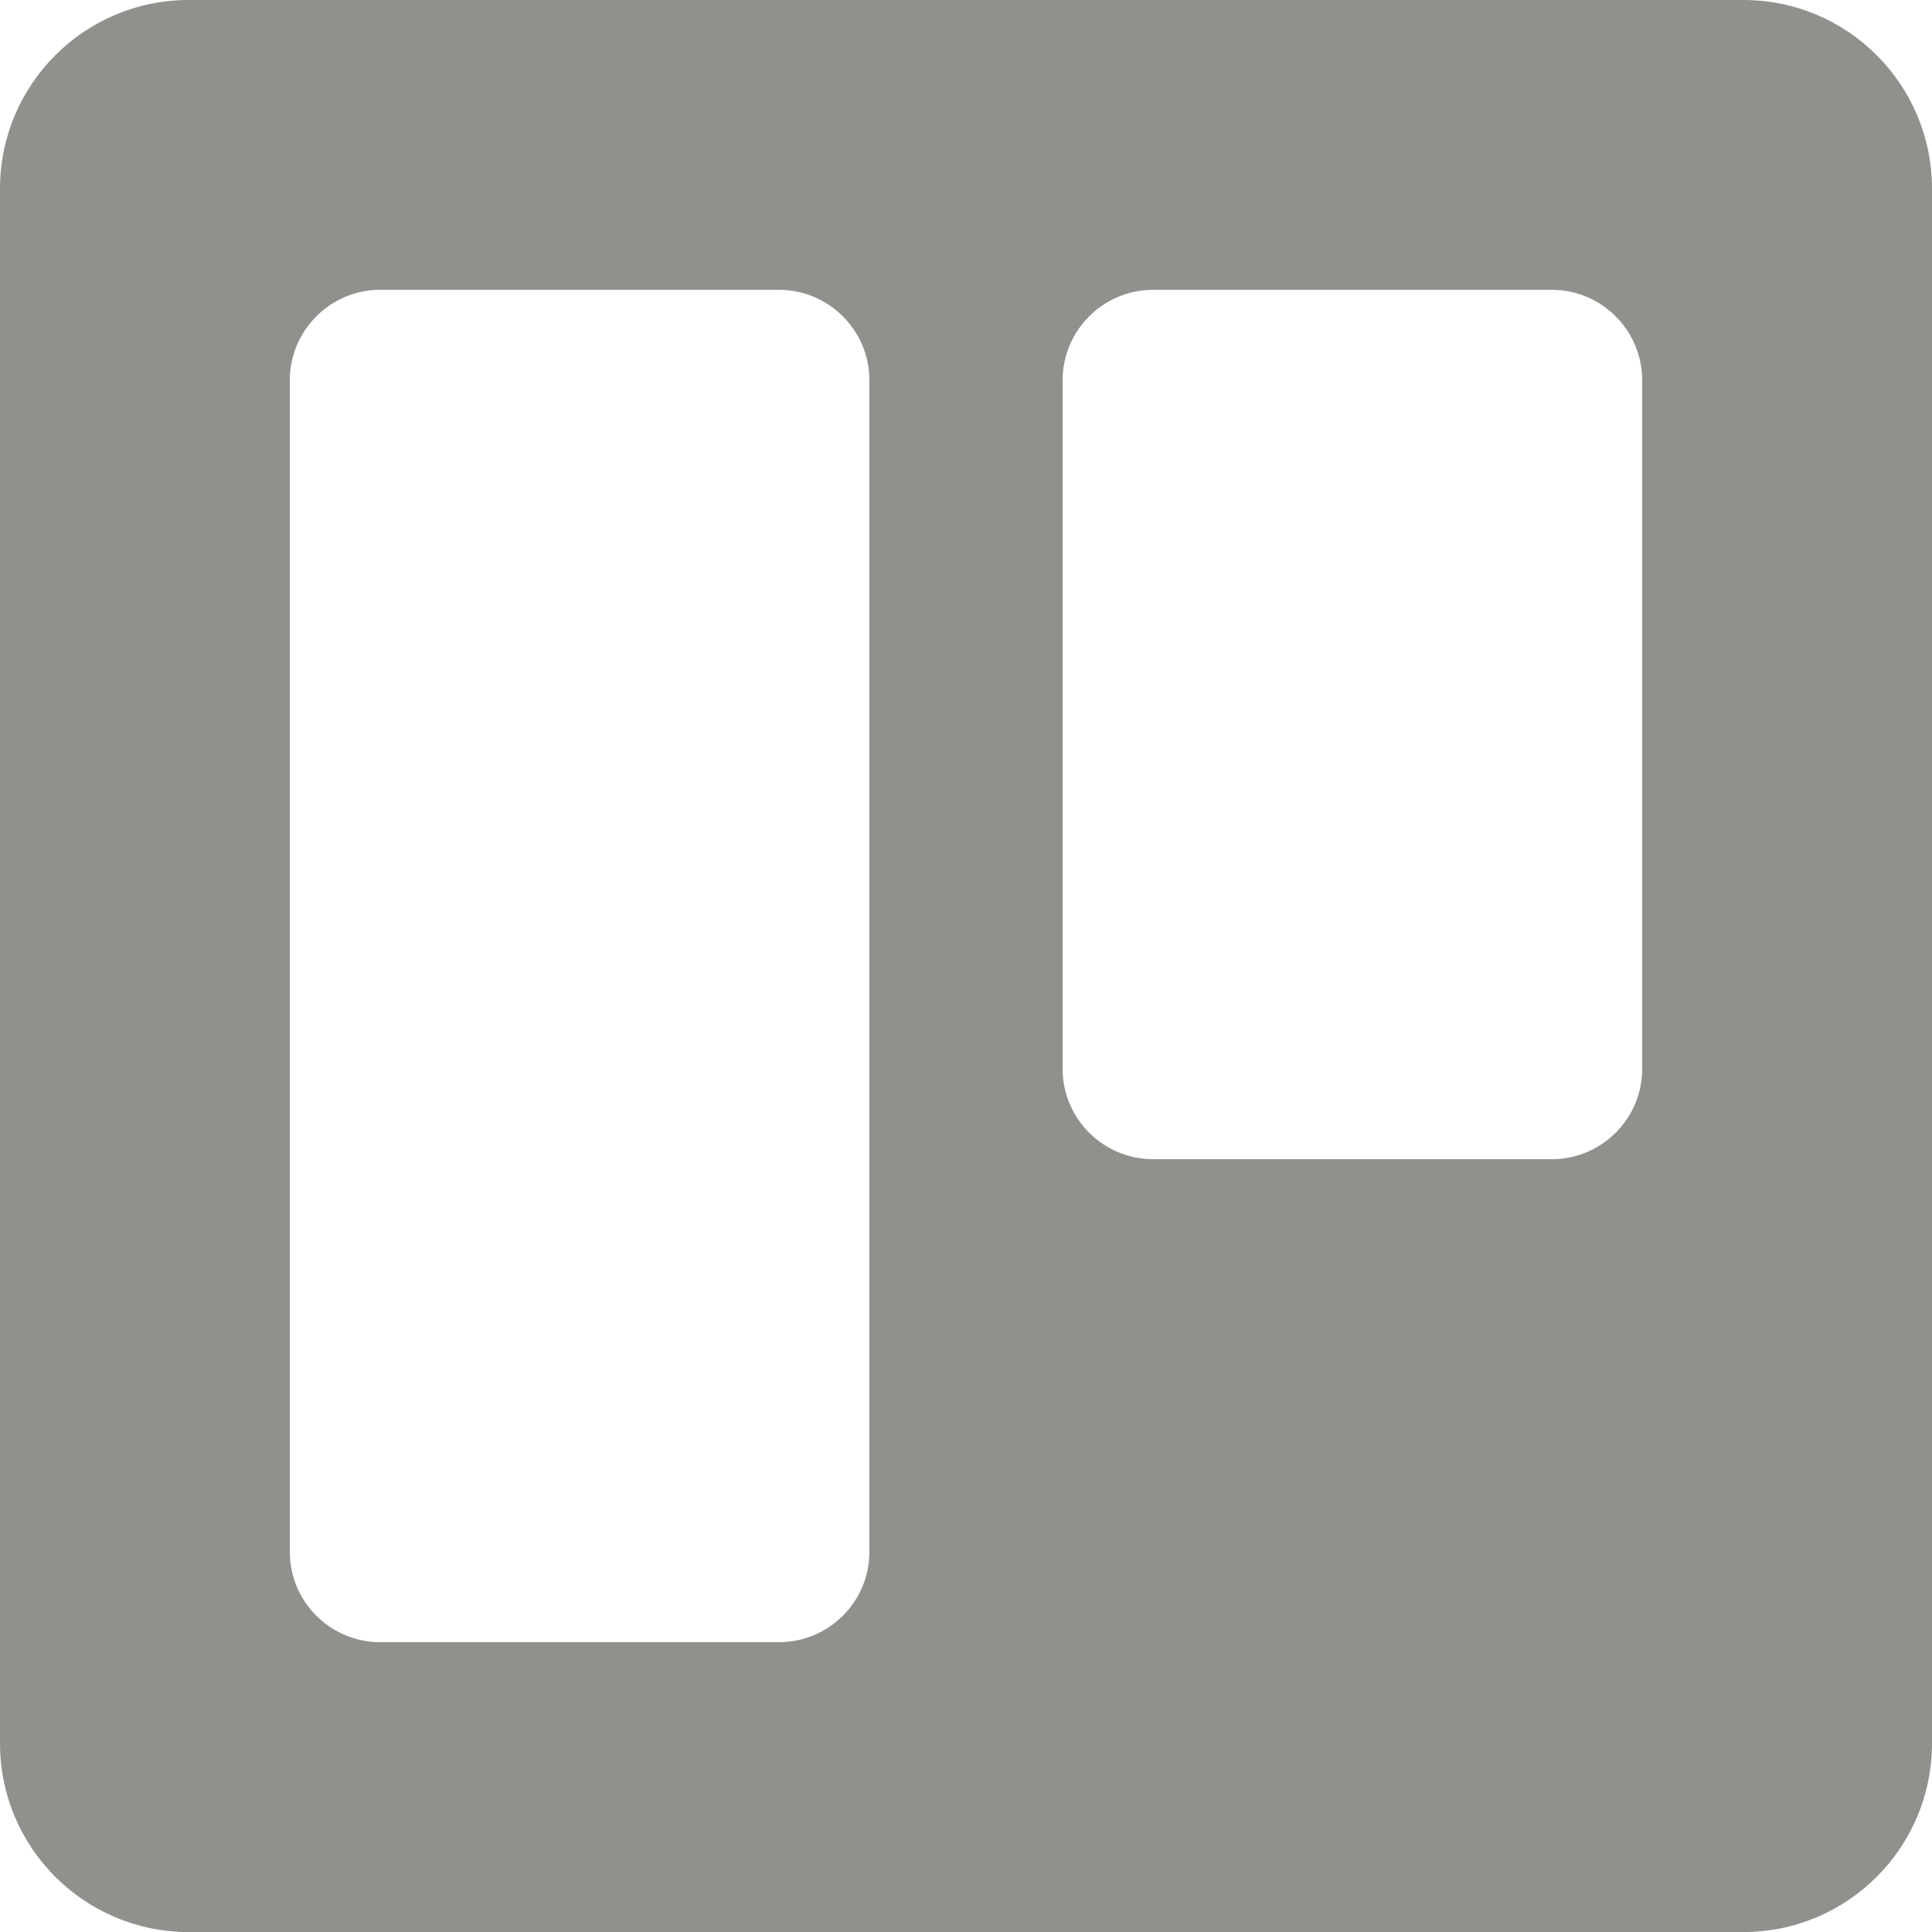 <!-- Generated by IcoMoon.io -->
<svg version="1.1" xmlns="http://www.w3.org/2000/svg" width="32" height="32" viewBox="0 0 32 32">
<title>as-trillo-</title>
<path fill="#91908d" d="M27.2 17.701c0 0.829-0.672 1.499-1.499 1.499h-6.6c-0.829 0-1.501-0.67-1.501-1.499v-11.4c0-0.829 0.672-1.501 1.501-1.501h6.6c0.827 0 1.499 0.672 1.499 1.501v11.4zM14.4 25.701c0 0.829-0.672 1.499-1.501 1.499h-6.6c-0.827 0-1.499-0.67-1.499-1.499v-19.4c0-0.829 0.672-1.501 1.499-1.501h6.6c0.829 0 1.501 0.672 1.501 1.501v19.4zM28.875 0h-25.75c-1.726 0-3.125 1.4-3.125 3.126v25.749c0 1.726 1.398 3.126 3.125 3.126h25.75c1.726 0 3.125-1.4 3.125-3.126v-25.749c0-1.726-1.398-3.126-3.125-3.126z"></path>
</svg>
